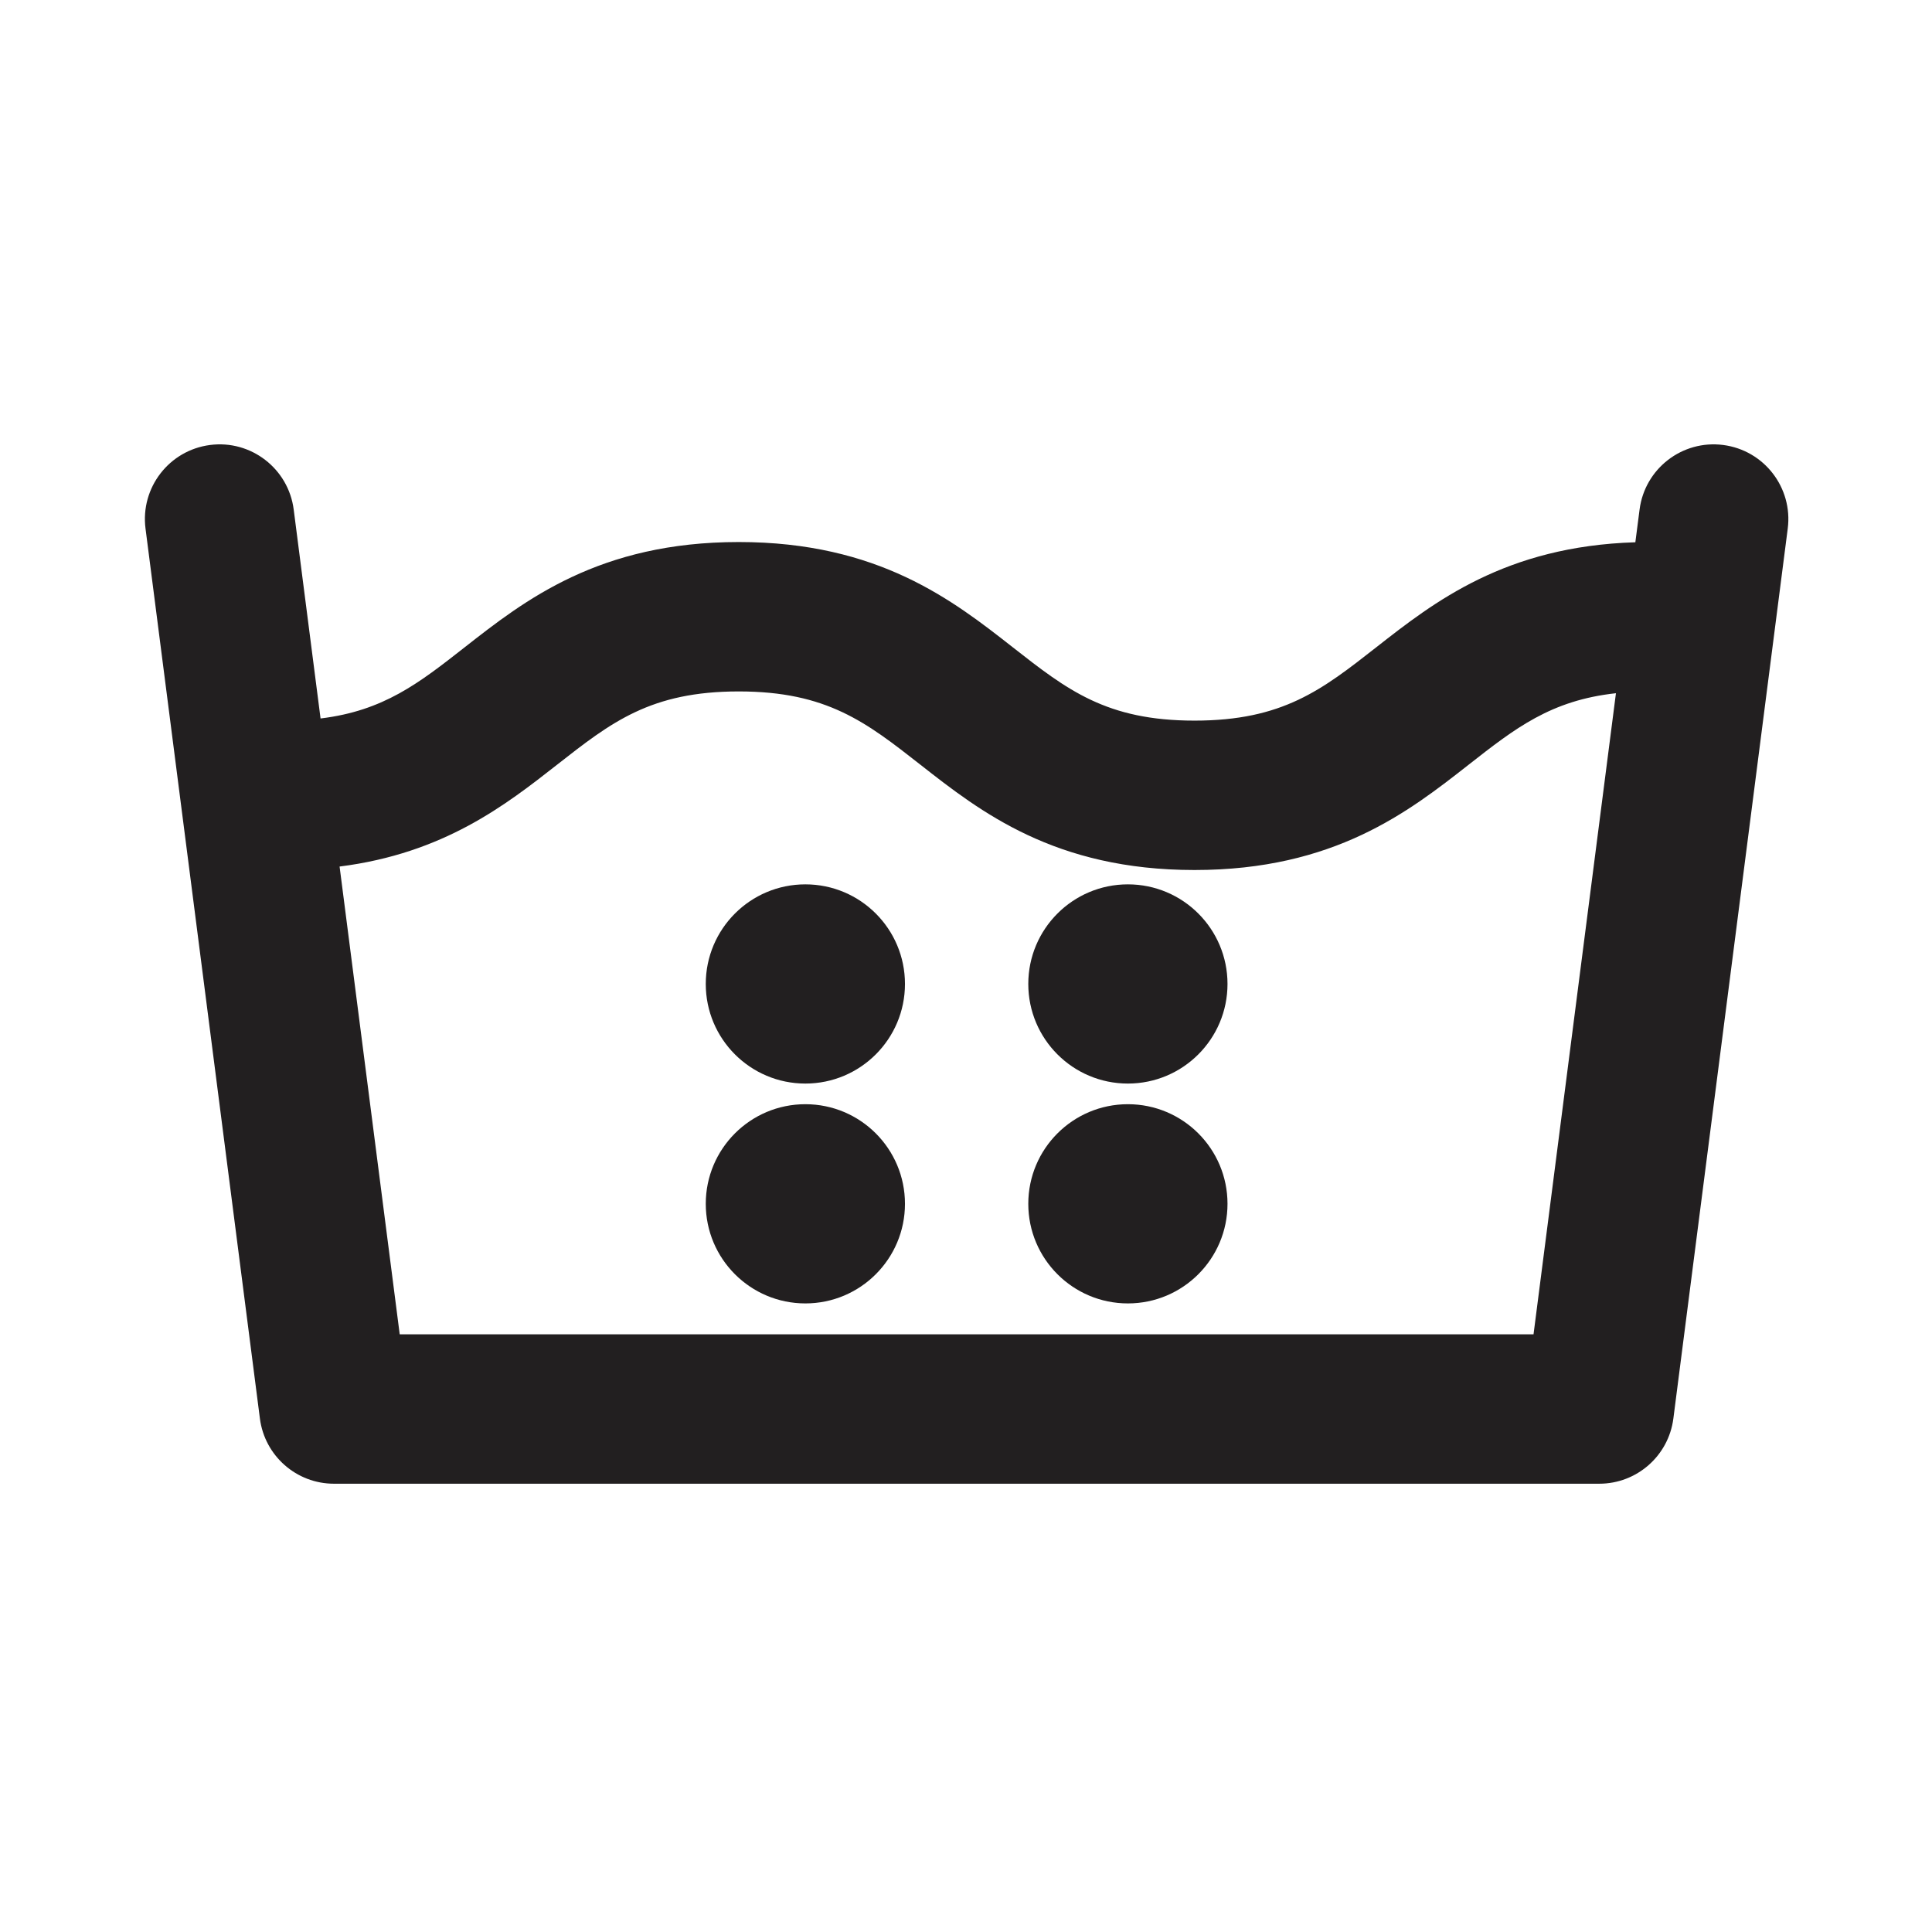 <?xml version="1.0" encoding="UTF-8"?>
<svg width="200px" height="200px" viewBox="0 0 200 200" version="1.1" xmlns="http://www.w3.org/2000/svg" xmlns:xlink="http://www.w3.org/1999/xlink">
    <!-- Generator: Sketch 44.1 (41455) - http://www.bohemiancoding.com/sketch -->
    <title>Washing7</title>
    <desc>Created with Sketch.</desc>
    <defs></defs>
    <g id="Washing" stroke="none" stroke-width="1" fill="none" fill-rule="evenodd">
        <g id="Washing7" fill="#221F20">
            <path d="M116.759,114.307 C111.064,114.307 106.448,118.923 106.448,124.618 C106.448,130.312 111.064,134.929 116.759,134.929 C122.453,134.929 127.071,130.312 127.071,124.618 C127.071,118.923 122.453,114.307 116.759,114.307 L116.759,114.307 Z M158.751,138.127 L41.378,138.127 L35.154,89.704 C45.948,88.339 52.356,83.325 57.652,79.175 C63.28,74.764 67.347,71.577 76.474,71.577 C85.601,71.577 89.667,74.764 95.295,79.175 C101.487,84.027 109.192,90.064 123.655,90.064 C138.121,90.064 145.827,84.027 152.018,79.175 C156.857,75.382 160.544,72.497 167.282,71.762 L158.751,138.127 Z M178.383,46.064 C174.147,45.518 170.272,48.512 169.728,52.748 L169.291,56.136 C155.82,56.55 148.445,62.326 142.478,67.001 C136.85,71.411 132.783,74.598 123.655,74.598 C114.53,74.598 110.464,71.411 104.835,67.001 C98.644,62.149 90.939,56.111 76.474,56.111 C62.009,56.111 54.303,62.149 48.112,67.001 C43.354,70.73 39.711,73.583 33.184,74.376 L30.404,52.748 C29.859,48.512 25.981,45.517 21.748,46.064 C17.512,46.609 14.519,50.484 15.064,54.72 L26.905,146.846 C27.402,150.704 30.685,153.594 34.575,153.594 L165.554,153.594 C169.445,153.594 172.73,150.704 173.226,146.847 L185.066,54.72 C185.611,50.484 182.618,46.609 178.383,46.064 L178.383,46.064 Z M116.759,91.548 C111.064,91.548 106.448,96.164 106.448,101.859 C106.448,107.553 111.064,112.17 116.759,112.17 C122.453,112.17 127.071,107.553 127.071,101.859 C127.071,96.164 122.453,91.548 116.759,91.548 L116.759,91.548 Z M83.371,114.307 C77.677,114.307 73.061,118.923 73.061,124.618 C73.061,130.312 77.677,134.929 83.371,134.929 C89.066,134.929 93.682,130.312 93.682,124.618 C93.682,118.923 89.066,114.307 83.371,114.307 L83.371,114.307 Z M83.371,91.548 C77.677,91.548 73.061,96.164 73.061,101.859 C73.061,107.553 77.677,112.17 83.371,112.17 C89.066,112.17 93.682,107.553 93.682,101.859 C93.682,96.164 89.066,91.548 83.371,91.548 L83.371,91.548 Z" id="Fill-1"></path>
        </g>
    </g>
</svg>